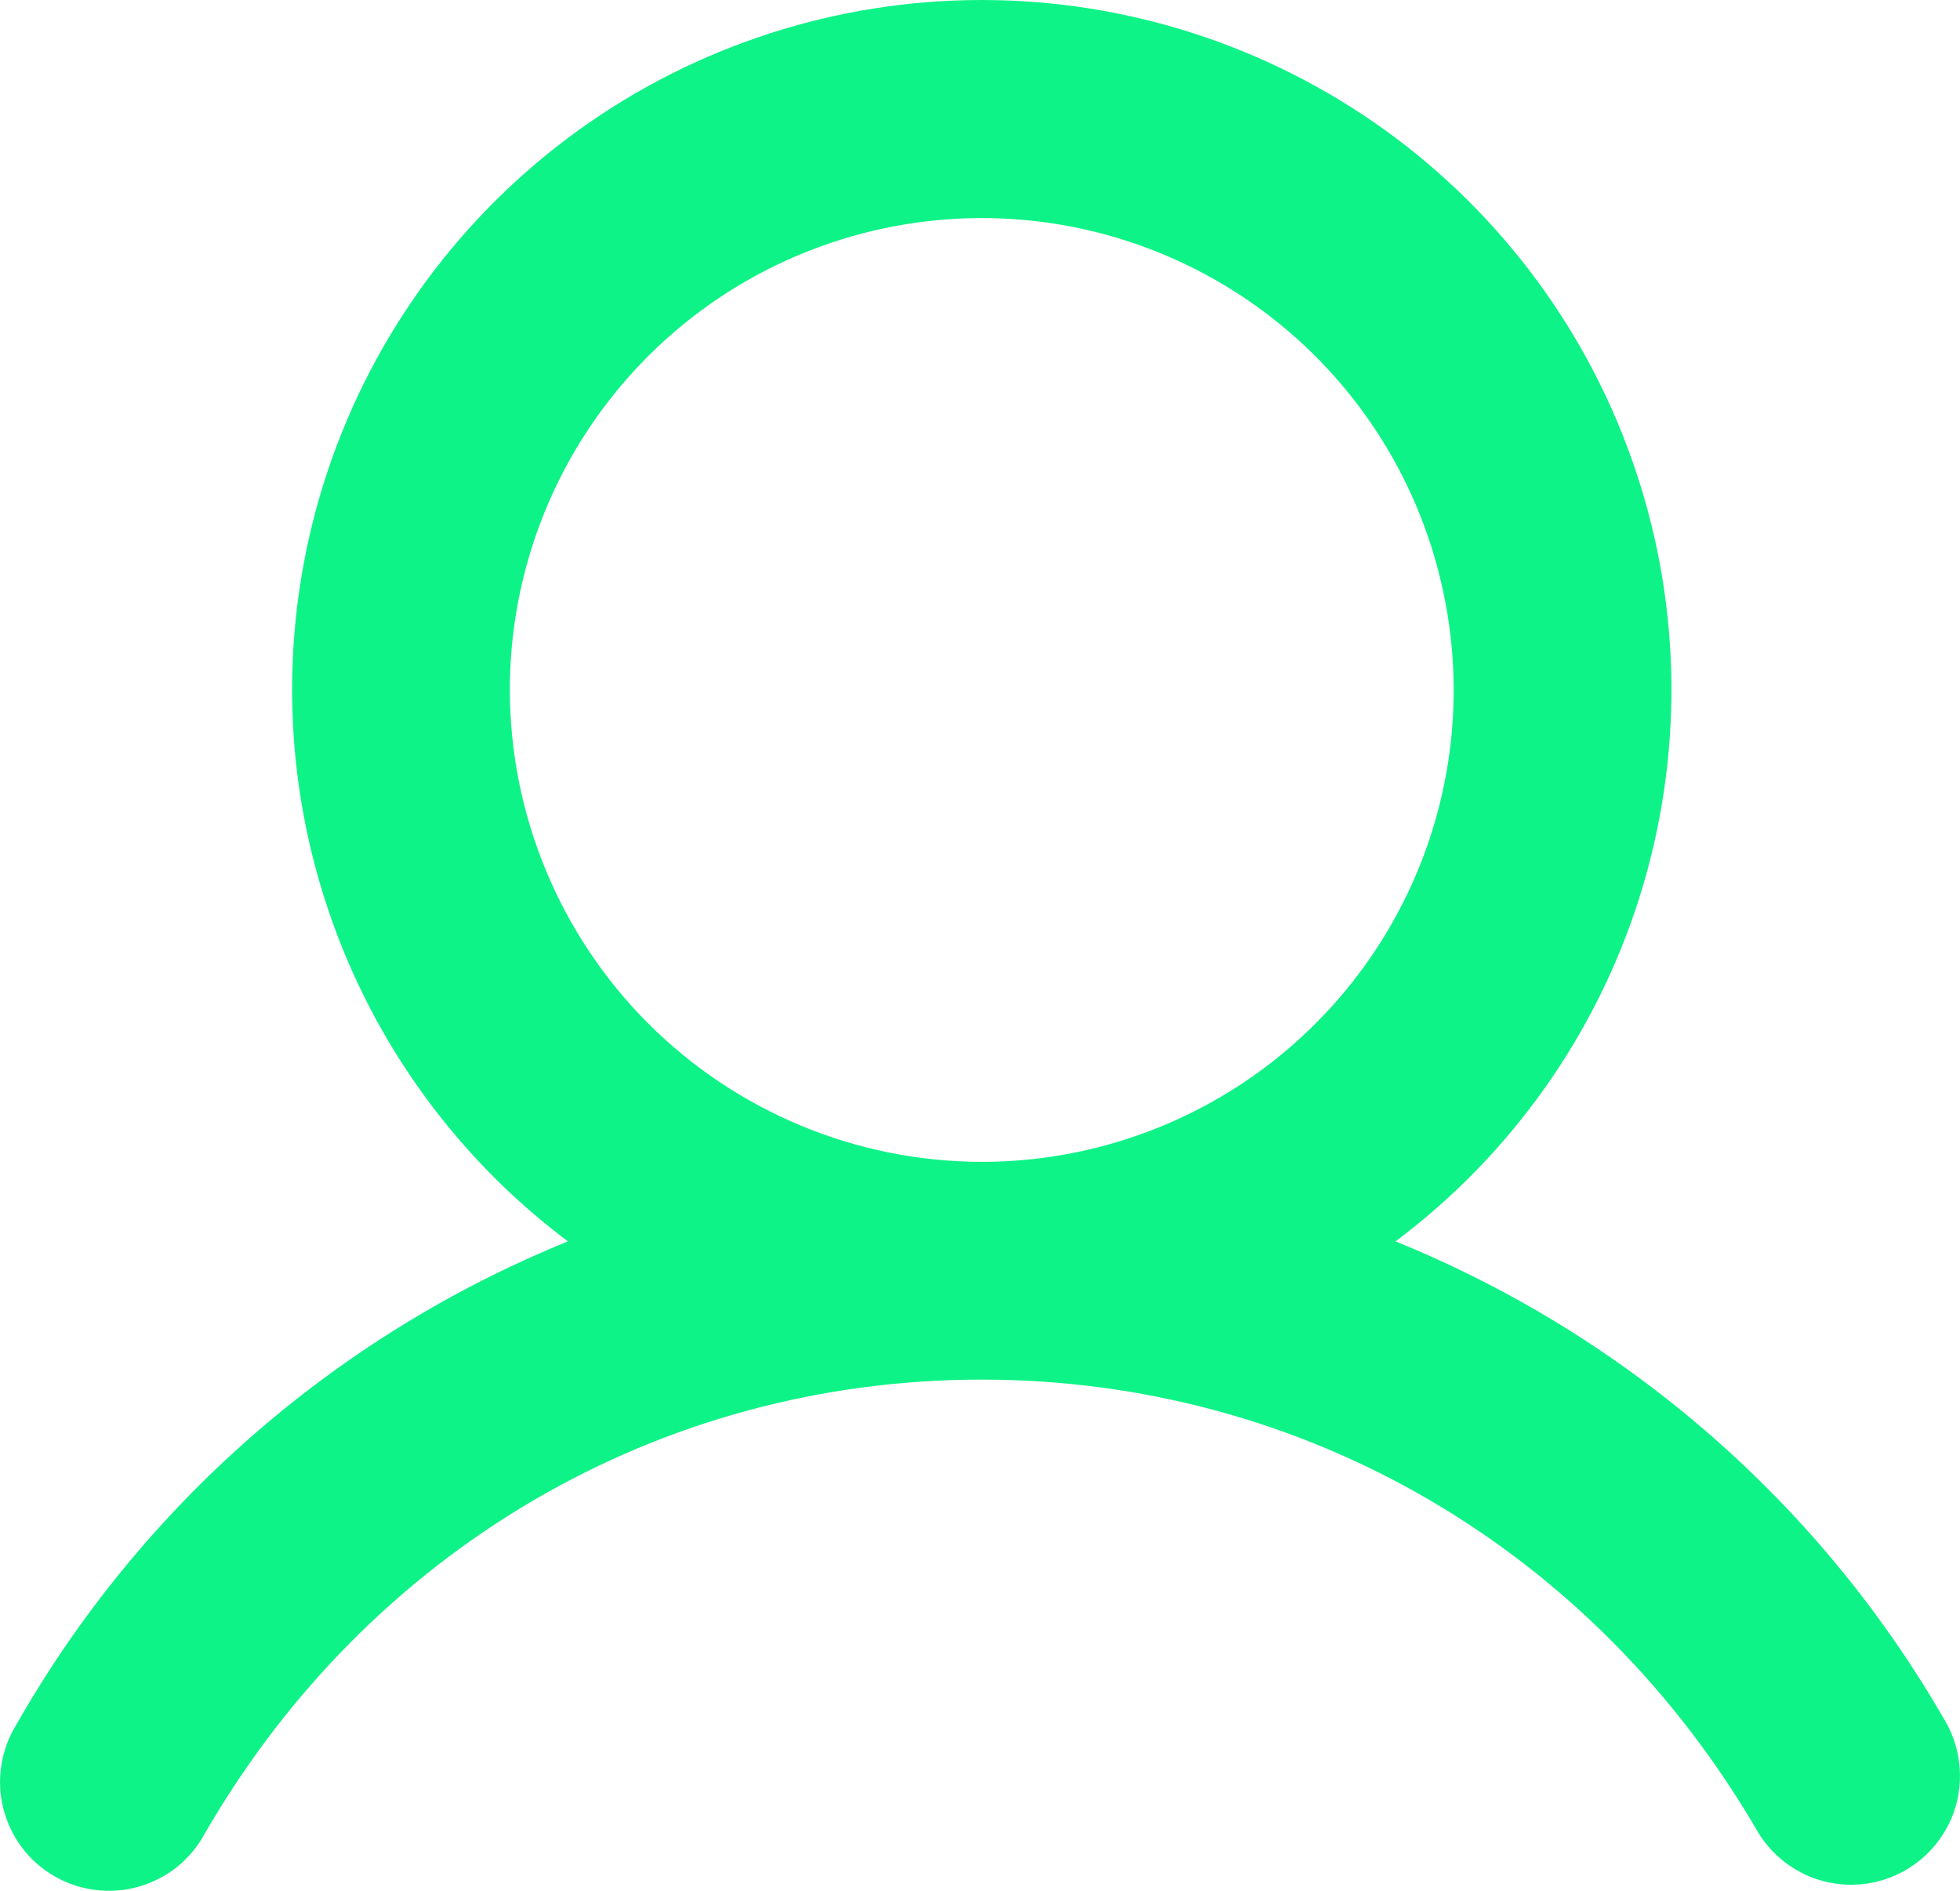 <svg width="25.311" height="24.418" viewBox="0 0 25.311 24.418" fill="none" xmlns="http://www.w3.org/2000/svg" xmlns:xlink="http://www.w3.org/1999/xlink">
	<desc>
			Created with Pixso.
	</desc>
	<defs/>
	<path id="Vector" d="M25.145 22.269C23.539 19.449 21.029 17.252 18.021 16.031C19.518 14.91 20.623 13.346 21.18 11.562C21.736 9.778 21.719 7.863 21.127 6.09C20.537 4.317 19.402 2.774 17.887 1.681C16.369 0.588 14.547 0 12.678 0C10.809 0 8.988 0.588 7.471 1.681C5.955 2.774 4.82 4.317 4.229 6.09C3.639 7.863 3.619 9.778 4.178 11.562C4.734 13.346 5.84 14.91 7.334 16.031C4.328 17.252 1.818 19.449 0.213 22.269C0.113 22.429 0.047 22.608 0.018 22.794C-0.012 22.98 -0.004 23.17 0.043 23.353C0.088 23.536 0.17 23.708 0.283 23.858C0.396 24.009 0.539 24.135 0.703 24.229C0.865 24.324 1.047 24.384 1.234 24.407C1.42 24.43 1.611 24.416 1.791 24.364C1.973 24.312 2.143 24.225 2.289 24.107C2.436 23.988 2.557 23.842 2.646 23.675C4.77 20.005 8.52 17.816 12.678 17.816C16.838 17.816 20.588 20.006 22.711 23.675C22.904 23.985 23.209 24.208 23.564 24.297C23.918 24.386 24.293 24.333 24.609 24.15C24.924 23.968 25.158 23.669 25.258 23.318C25.357 22.967 25.316 22.591 25.145 22.269ZM6.584 8.91C6.584 7.705 6.941 6.526 7.611 5.524C8.281 4.522 9.232 3.741 10.346 3.28C11.461 2.819 12.685 2.698 13.867 2.933C15.049 3.168 16.135 3.749 16.988 4.601C17.84 5.453 18.42 6.539 18.654 7.721C18.891 8.903 18.77 10.128 18.309 11.242C17.848 12.355 17.066 13.307 16.064 13.977C15.062 14.646 13.883 15.004 12.678 15.004C11.062 15.002 9.514 14.359 8.371 13.217C7.229 12.074 6.586 10.525 6.584 8.91Z" fill="#0EF387" fill-opacity="1" fill-rule="nonzero"/>
</svg>
